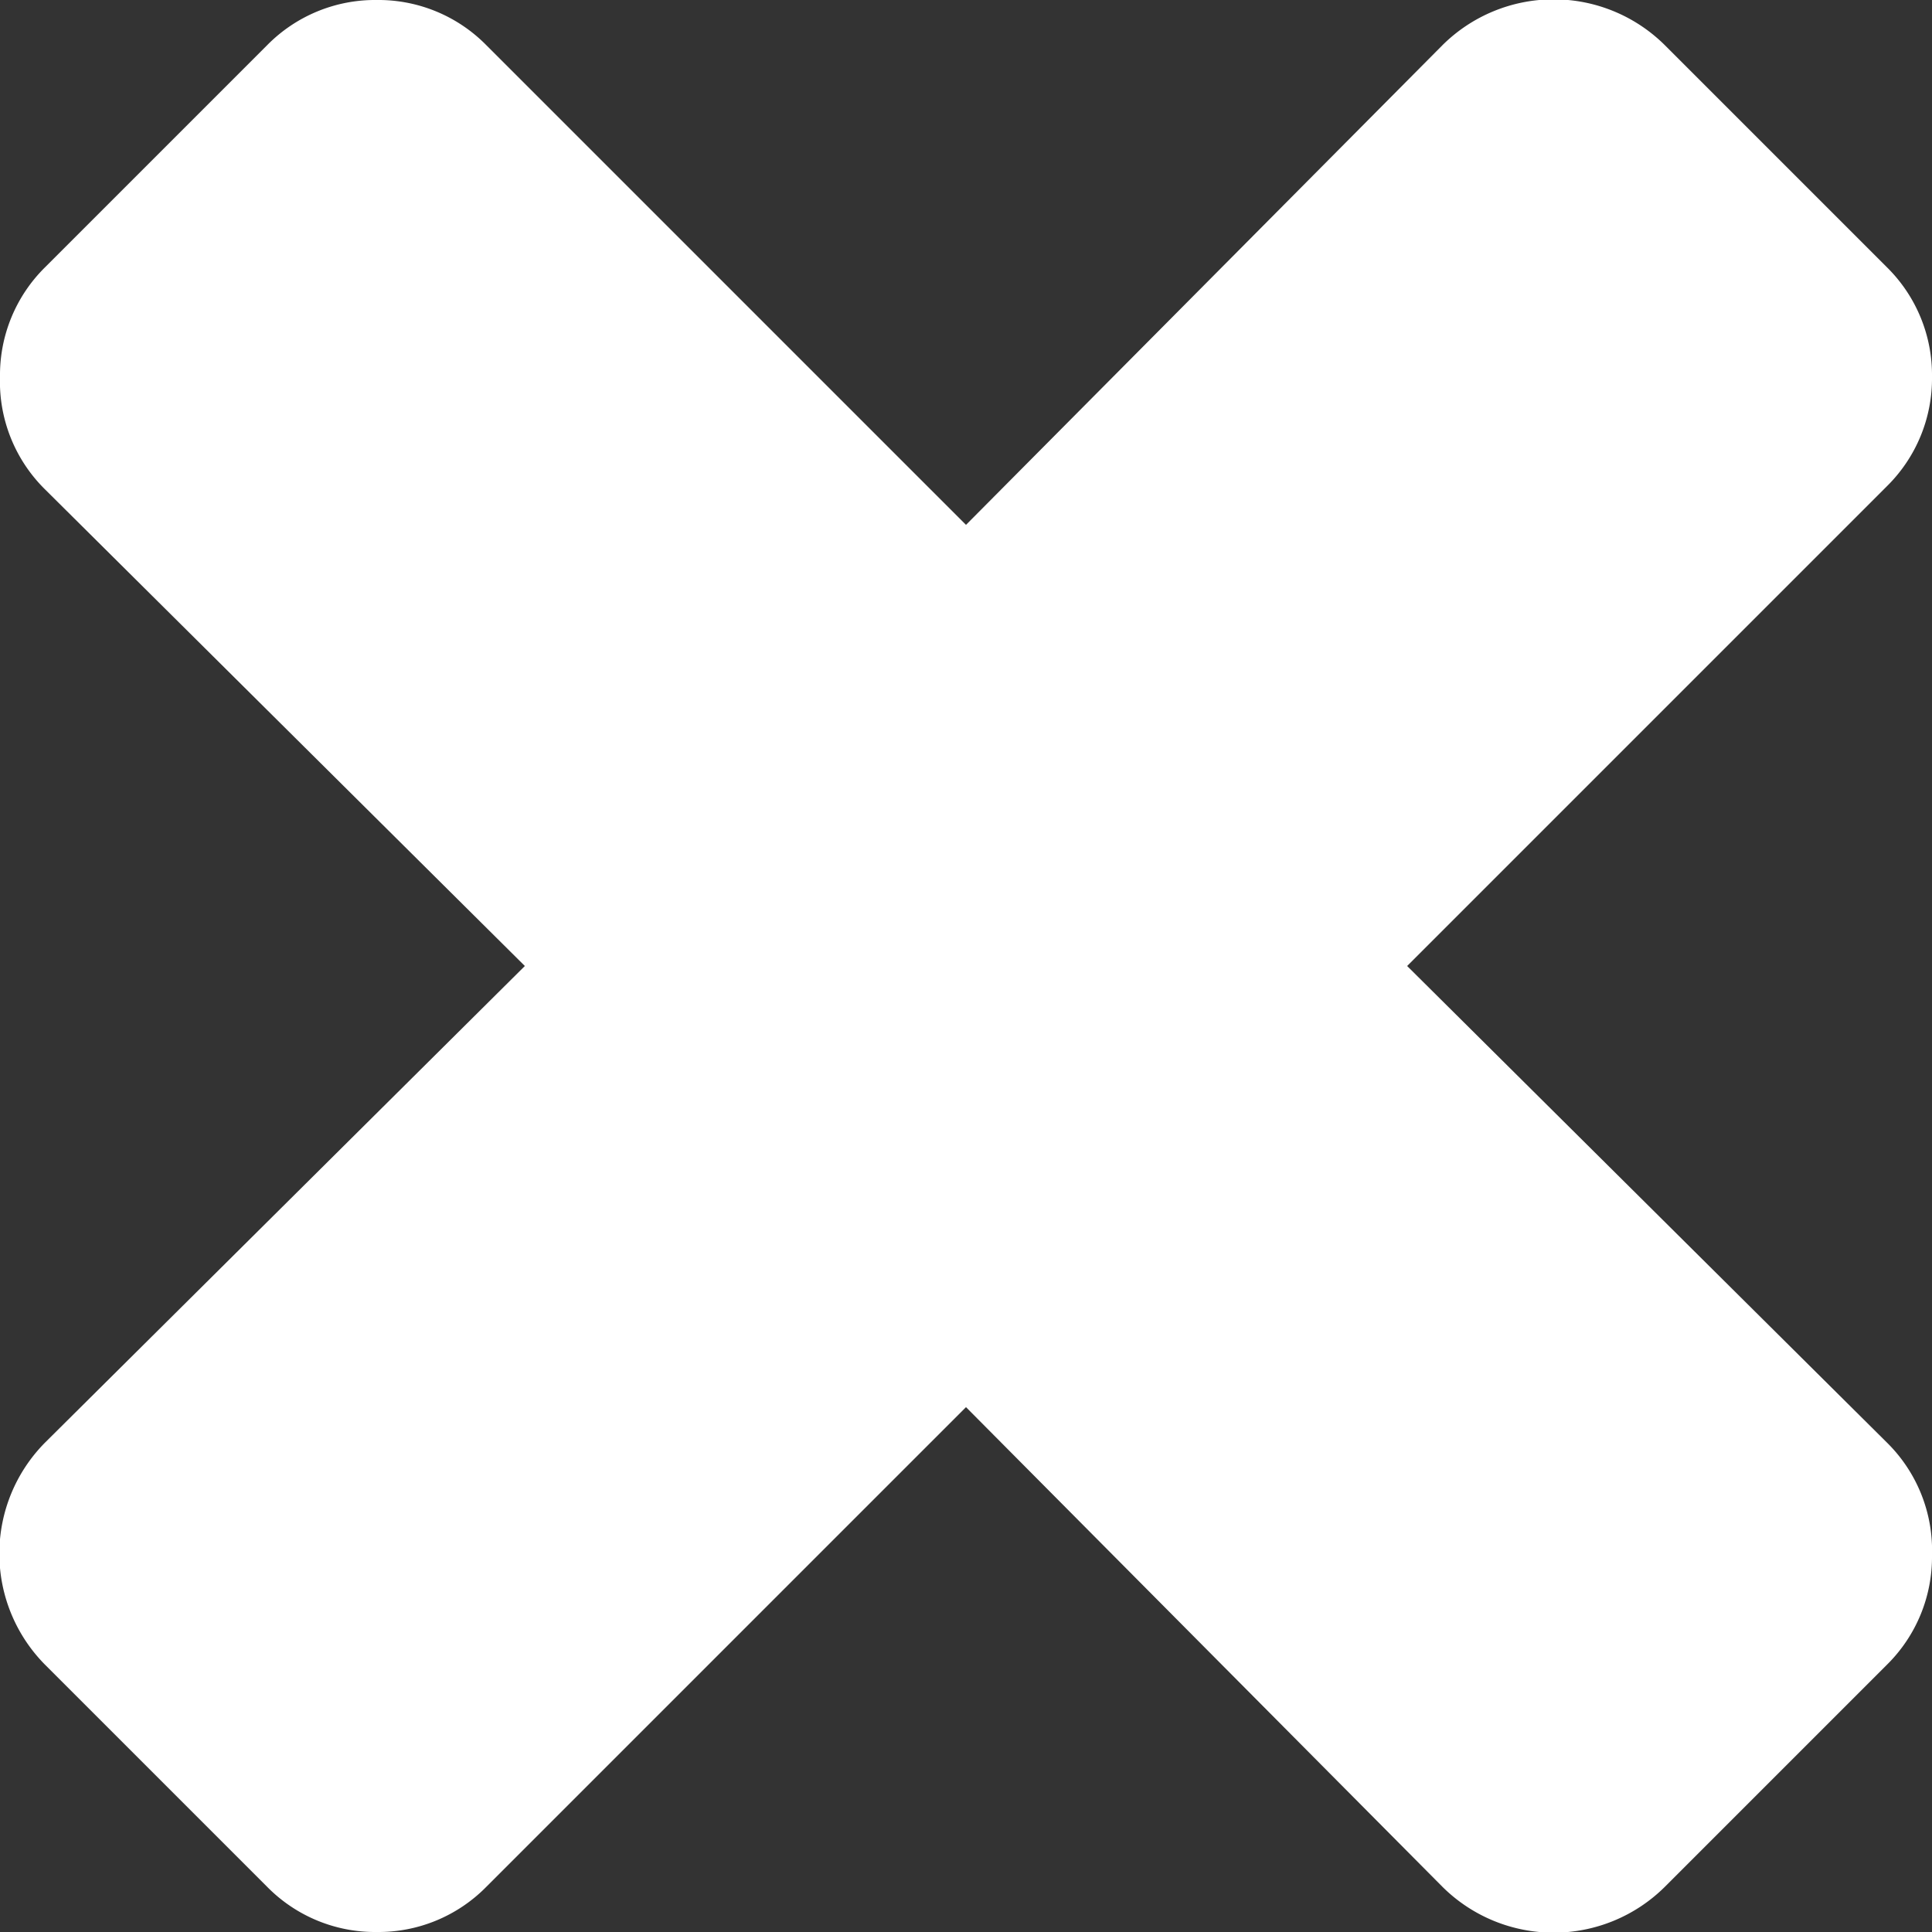<svg id="icon-close-infos_utile" xmlns="http://www.w3.org/2000/svg" width="6" height="6" viewBox="0 0 6 6"><rect x="0" y="0" width="6" height="6" fill="#333333" stroke="none"/><path d="M6,4.83a.47.47,0,0,1-.14.34l-.69.69a.49.49,0,0,1-.69,0L3,4.37,1.51,5.86A.47.47,0,0,1,1.17,6a.47.47,0,0,1-.34-.14L.14,5.17a.49.49,0,0,1,0-.69L1.63,3,.14,1.52A.47.47,0,0,1,0,1.17.47.47,0,0,1,.14.83L.83.14A.47.47,0,0,1,1.17,0a.47.47,0,0,1,.34.14L3,1.63,4.48.14a.49.49,0,0,1,.69,0l.69.69A.47.47,0,0,1,6,1.17a.47.47,0,0,1-.14.34L4.37,3,5.86,4.48A.47.47,0,0,1,6,4.83Z" style="fill:#fff"/></svg>